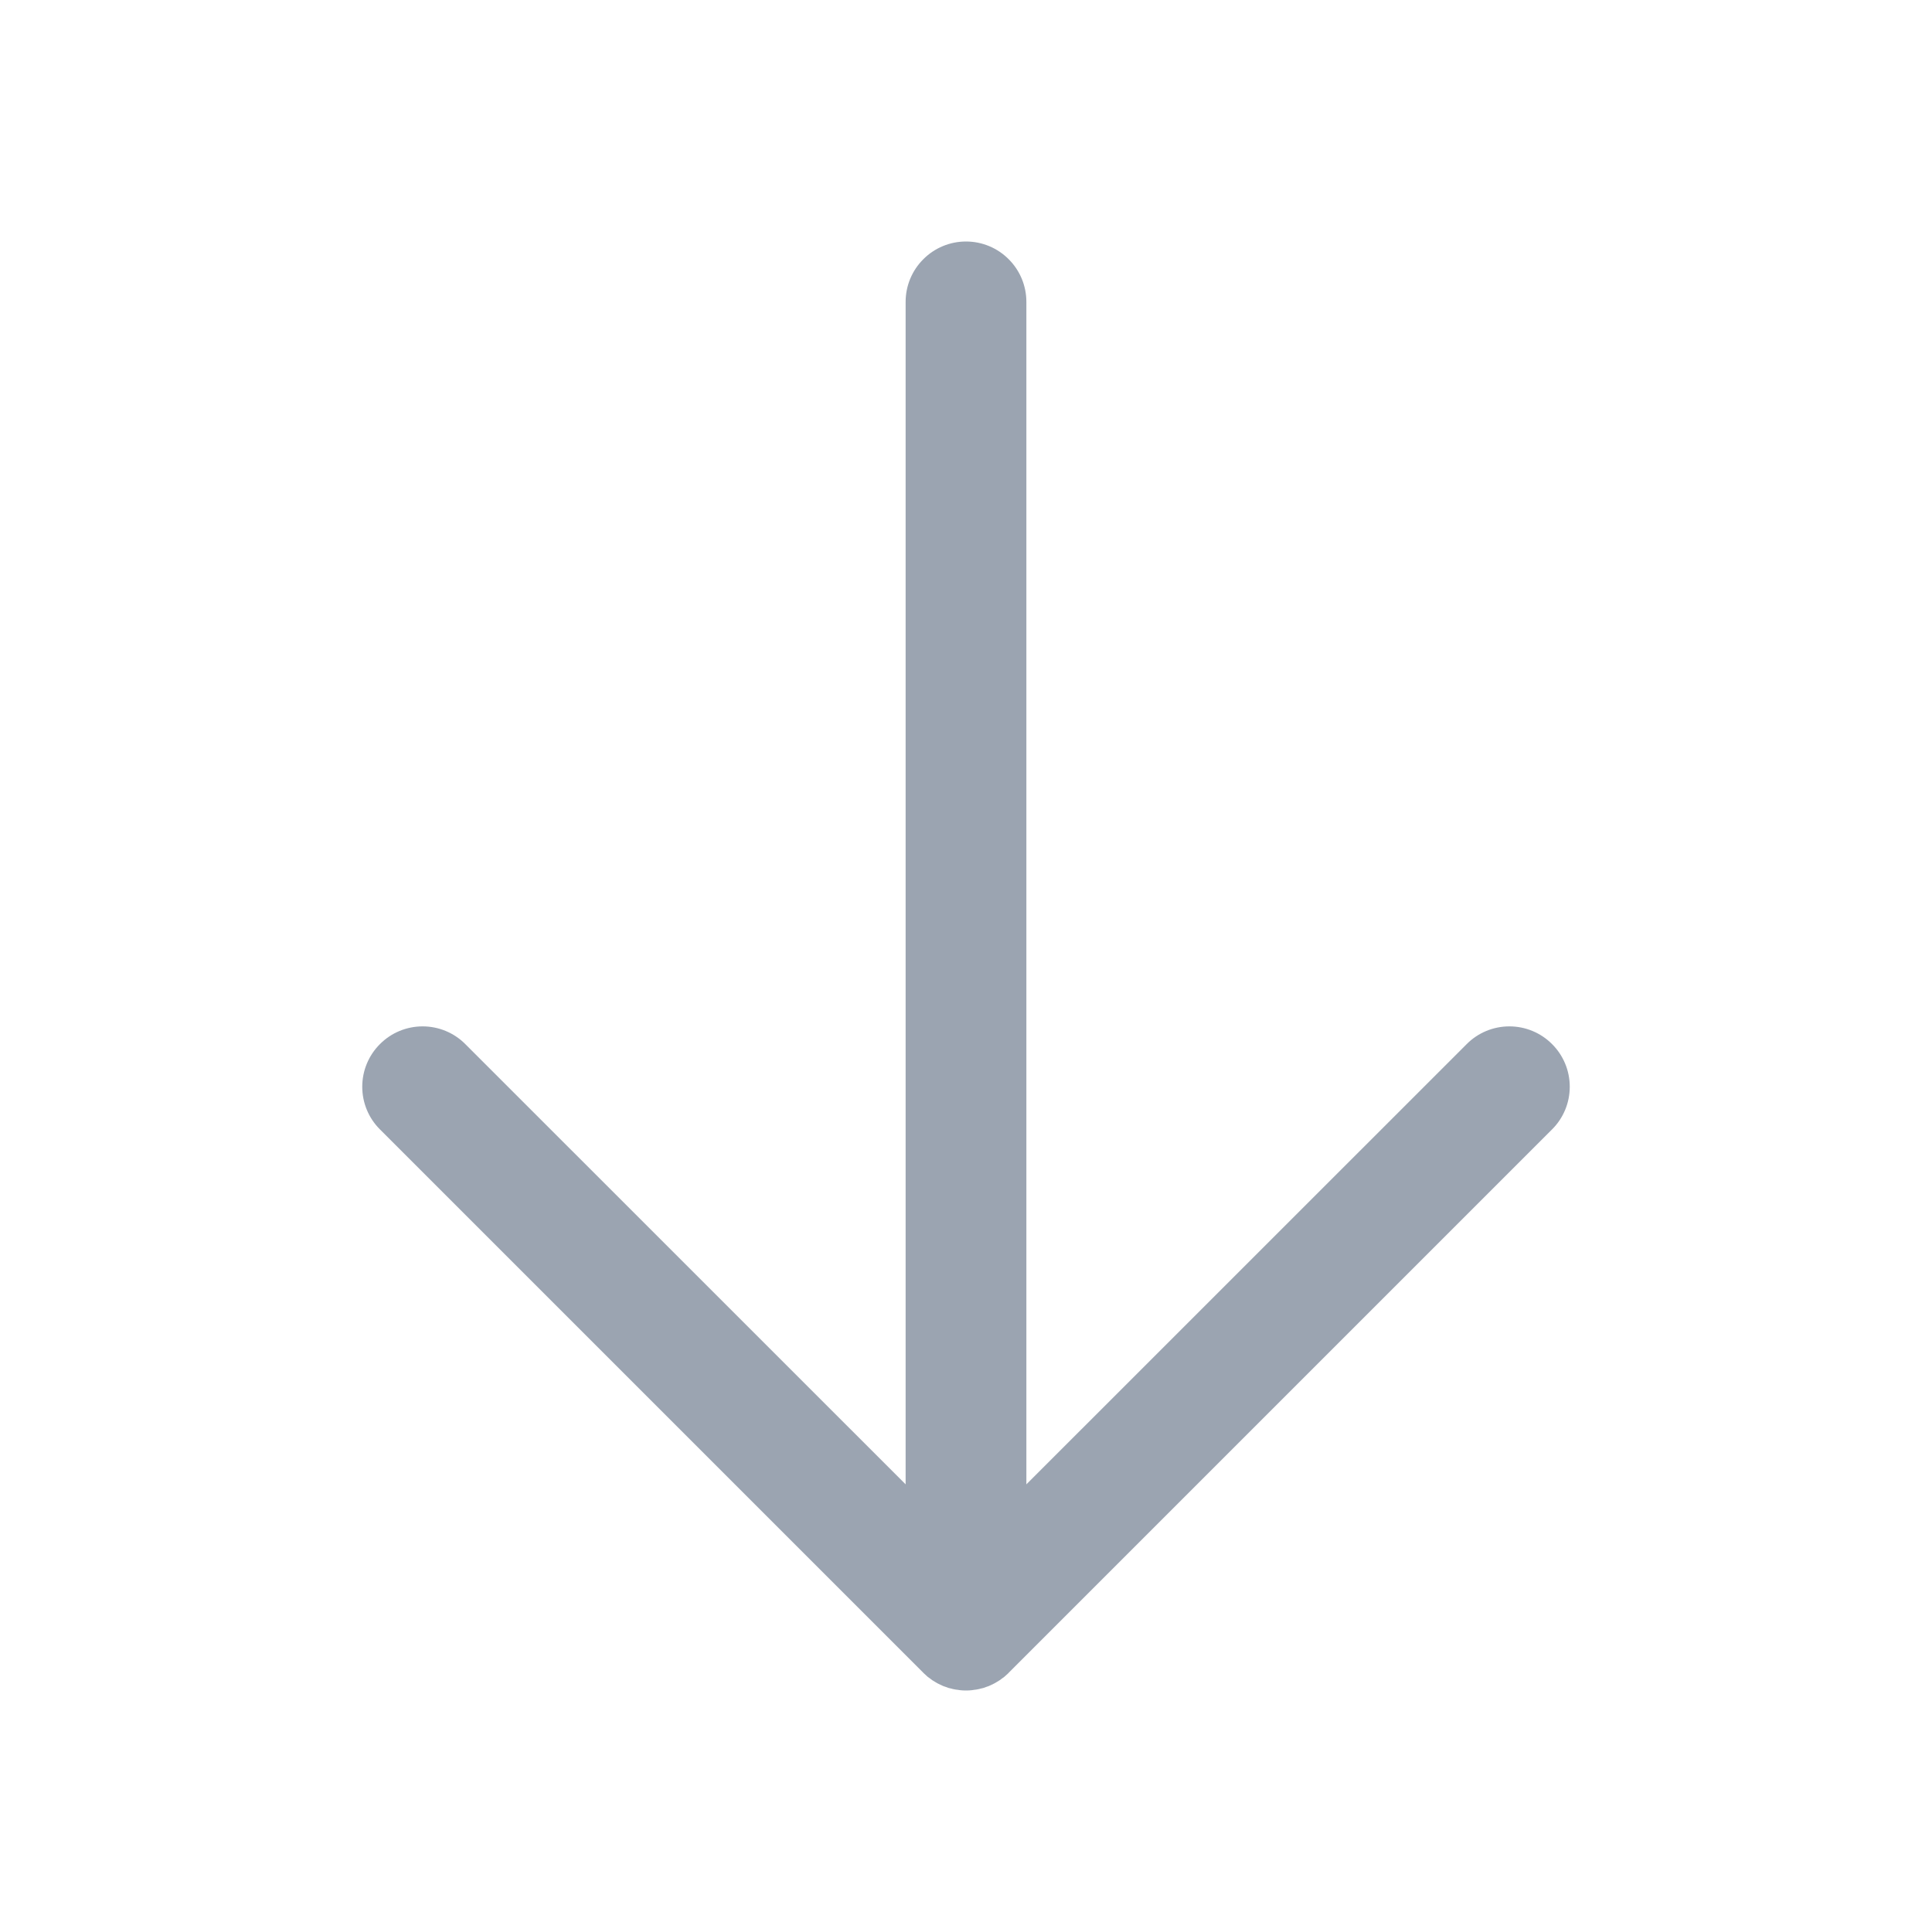 <svg width="24" height="24" viewBox="0 0 24 24" fill="none" xmlns="http://www.w3.org/2000/svg">
<path d="M19.28 12.97C19.14 12.829 18.949 12.75 18.75 12.75C18.551 12.75 18.36 12.829 18.22 12.97L12.75 18.439V3.75C12.75 3.551 12.671 3.36 12.53 3.22C12.39 3.079 12.199 3 12 3C11.801 3 11.61 3.079 11.47 3.22C11.329 3.36 11.25 3.551 11.25 3.75V18.439L5.78 12.97C5.64 12.829 5.449 12.75 5.25 12.75C5.051 12.75 4.86 12.829 4.72 12.97C4.579 13.11 4.5 13.301 4.5 13.5C4.5 13.699 4.579 13.89 4.72 14.03L11.47 20.78C11.472 20.783 11.475 20.785 11.477 20.787C11.492 20.802 11.508 20.816 11.524 20.83C11.534 20.837 11.543 20.844 11.553 20.851C11.563 20.859 11.573 20.866 11.584 20.874C11.594 20.881 11.606 20.887 11.617 20.894C11.627 20.9 11.636 20.906 11.646 20.911C11.658 20.917 11.669 20.922 11.681 20.928C11.691 20.933 11.702 20.938 11.713 20.943C11.724 20.948 11.735 20.951 11.747 20.955C11.758 20.959 11.77 20.964 11.782 20.968C11.793 20.971 11.805 20.974 11.816 20.976C11.829 20.98 11.841 20.983 11.854 20.985C11.867 20.988 11.88 20.99 11.893 20.991C11.904 20.993 11.915 20.995 11.926 20.996C11.951 20.999 11.975 21 12 21C12.025 21 12.049 20.999 12.074 20.996C12.085 20.995 12.096 20.993 12.107 20.991C12.12 20.99 12.133 20.988 12.146 20.985C12.159 20.983 12.171 20.98 12.184 20.976C12.195 20.974 12.207 20.971 12.218 20.968C12.23 20.964 12.242 20.959 12.253 20.955C12.265 20.951 12.276 20.948 12.287 20.943C12.298 20.938 12.309 20.933 12.319 20.928C12.331 20.922 12.342 20.917 12.354 20.911C12.364 20.906 12.373 20.9 12.383 20.894C12.394 20.887 12.406 20.881 12.416 20.874C12.427 20.866 12.437 20.859 12.447 20.851C12.457 20.844 12.466 20.837 12.476 20.83C12.492 20.816 12.508 20.802 12.524 20.787C12.526 20.784 12.528 20.782 12.53 20.78L19.28 14.03C19.35 13.961 19.405 13.878 19.443 13.787C19.481 13.696 19.5 13.598 19.5 13.5C19.5 13.402 19.481 13.304 19.443 13.213C19.405 13.122 19.35 13.039 19.28 12.97Z" fill="#9BA4B1"/>
</svg>
